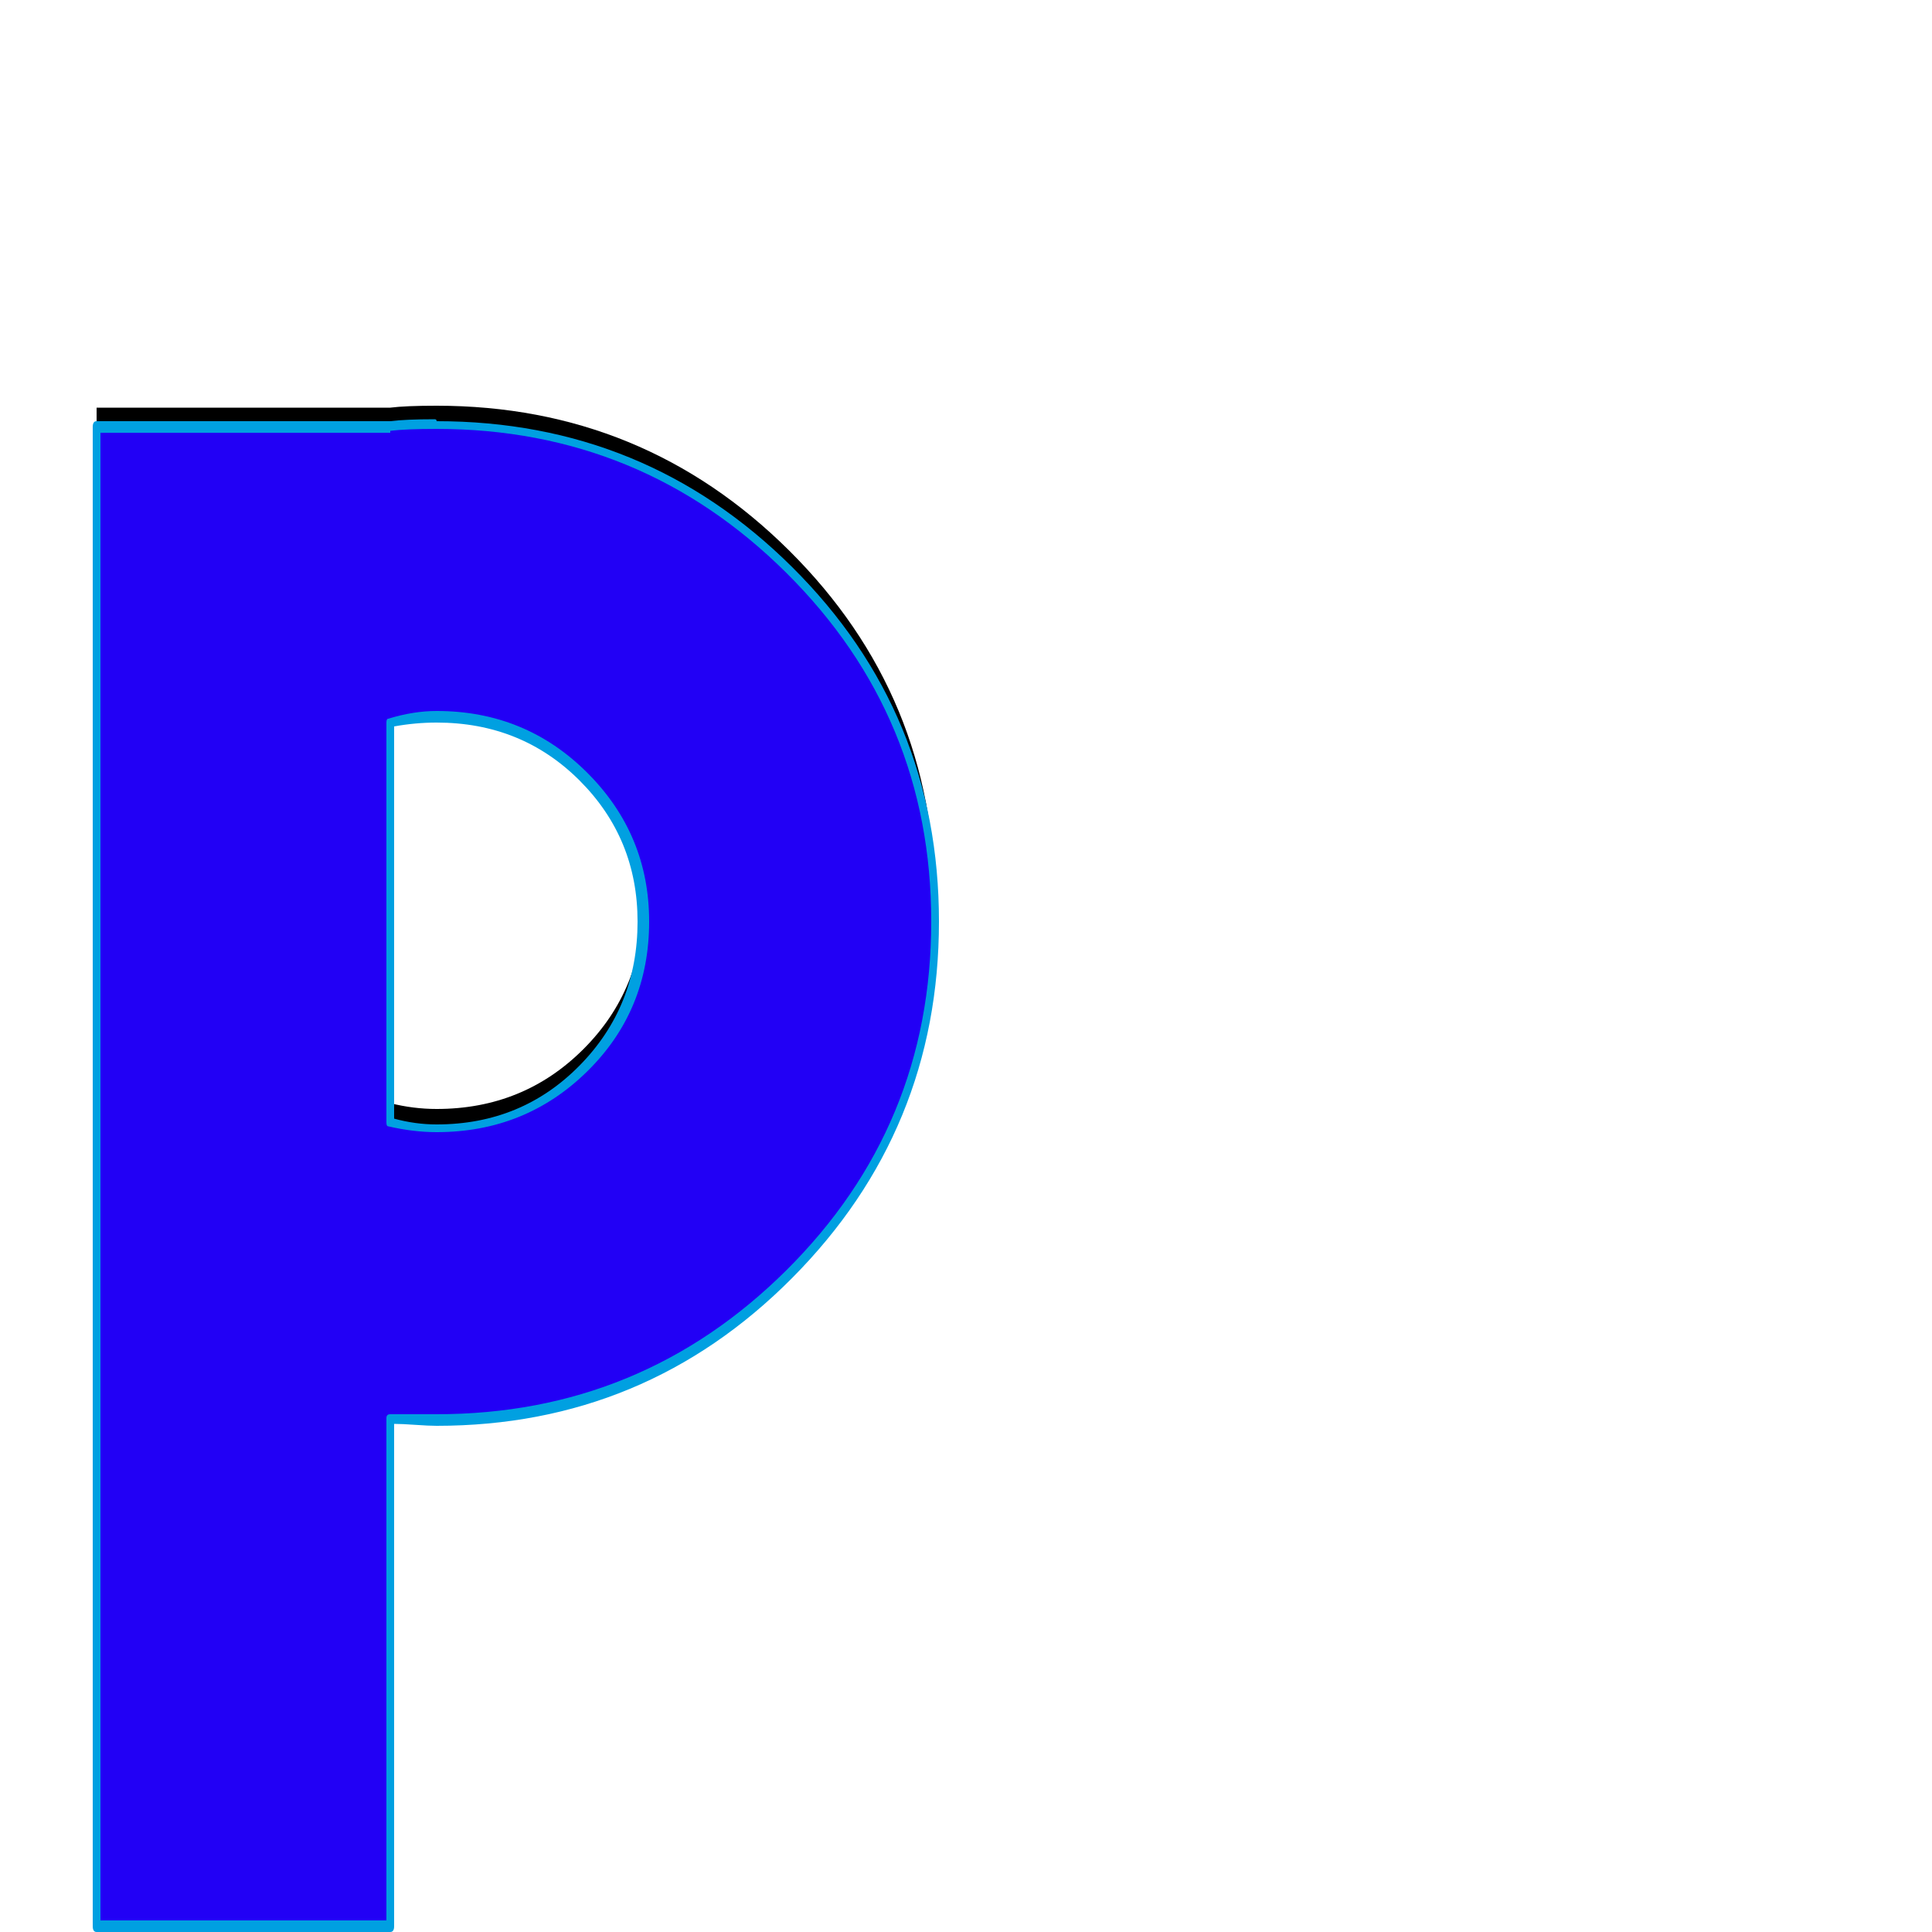 <svg xmlns="http://www.w3.org/2000/svg" viewBox="0 -1000 1000 1000">
	<path fill="#000000" d="M202 -13H50V-789H202Q210 -790 226 -790Q333 -790 408.5 -715Q484 -640 484 -533Q484 -426 408.5 -350.5Q333 -275 226 -275Q210 -275 202 -276ZM202 -636V-429Q214 -426 226 -426Q271 -426 302 -457Q333 -488 333 -533Q333 -577 302 -608Q271 -639 226 -639Q214 -639 202 -636Z"/>
	<path fill="#2200f5" d="M202 -3H50V-779H202Q210 -780 226 -780Q333 -780 408.5 -705Q484 -630 484 -523Q484 -416 408.5 -340.5Q333 -265 226 -265Q210 -265 202 -266ZM202 -626V-419Q214 -416 226 -416Q271 -416 302 -447Q333 -478 333 -523Q333 -567 302 -598Q271 -629 226 -629Q214 -629 202 -626Z"/>
	<path fill="#00a0e1" d="M52 -6H200V-266Q200 -268 202 -268Q210 -268 226 -268Q332 -268 407 -342.5Q482 -417 482 -523Q482 -629 407 -703.5Q332 -778 226 -778Q210 -778 202 -777Q202 -777 202 -776H52ZM202 0H50Q48 0 48 -3V-779Q48 -782 50 -782H202Q210 -783 225 -783Q226 -783 226 -782Q334 -782 410 -706.5Q486 -631 486 -523Q486 -415 410 -338.5Q334 -262 226 -262Q222 -262 215 -262.5Q208 -263 204 -263V-3Q204 0 202 0ZM226 -418Q270 -418 300 -448.5Q330 -479 330 -523Q330 -566 300 -596Q270 -626 226 -626Q215 -626 204 -624V-421Q215 -418 226 -418ZM226 -632Q272 -632 304 -600Q336 -568 336 -523Q336 -477 304 -445.5Q272 -414 226 -414Q214 -414 201 -417Q200 -417 200 -419V-626Q200 -628 201 -628Q214 -632 226 -632Z"/>
</svg>